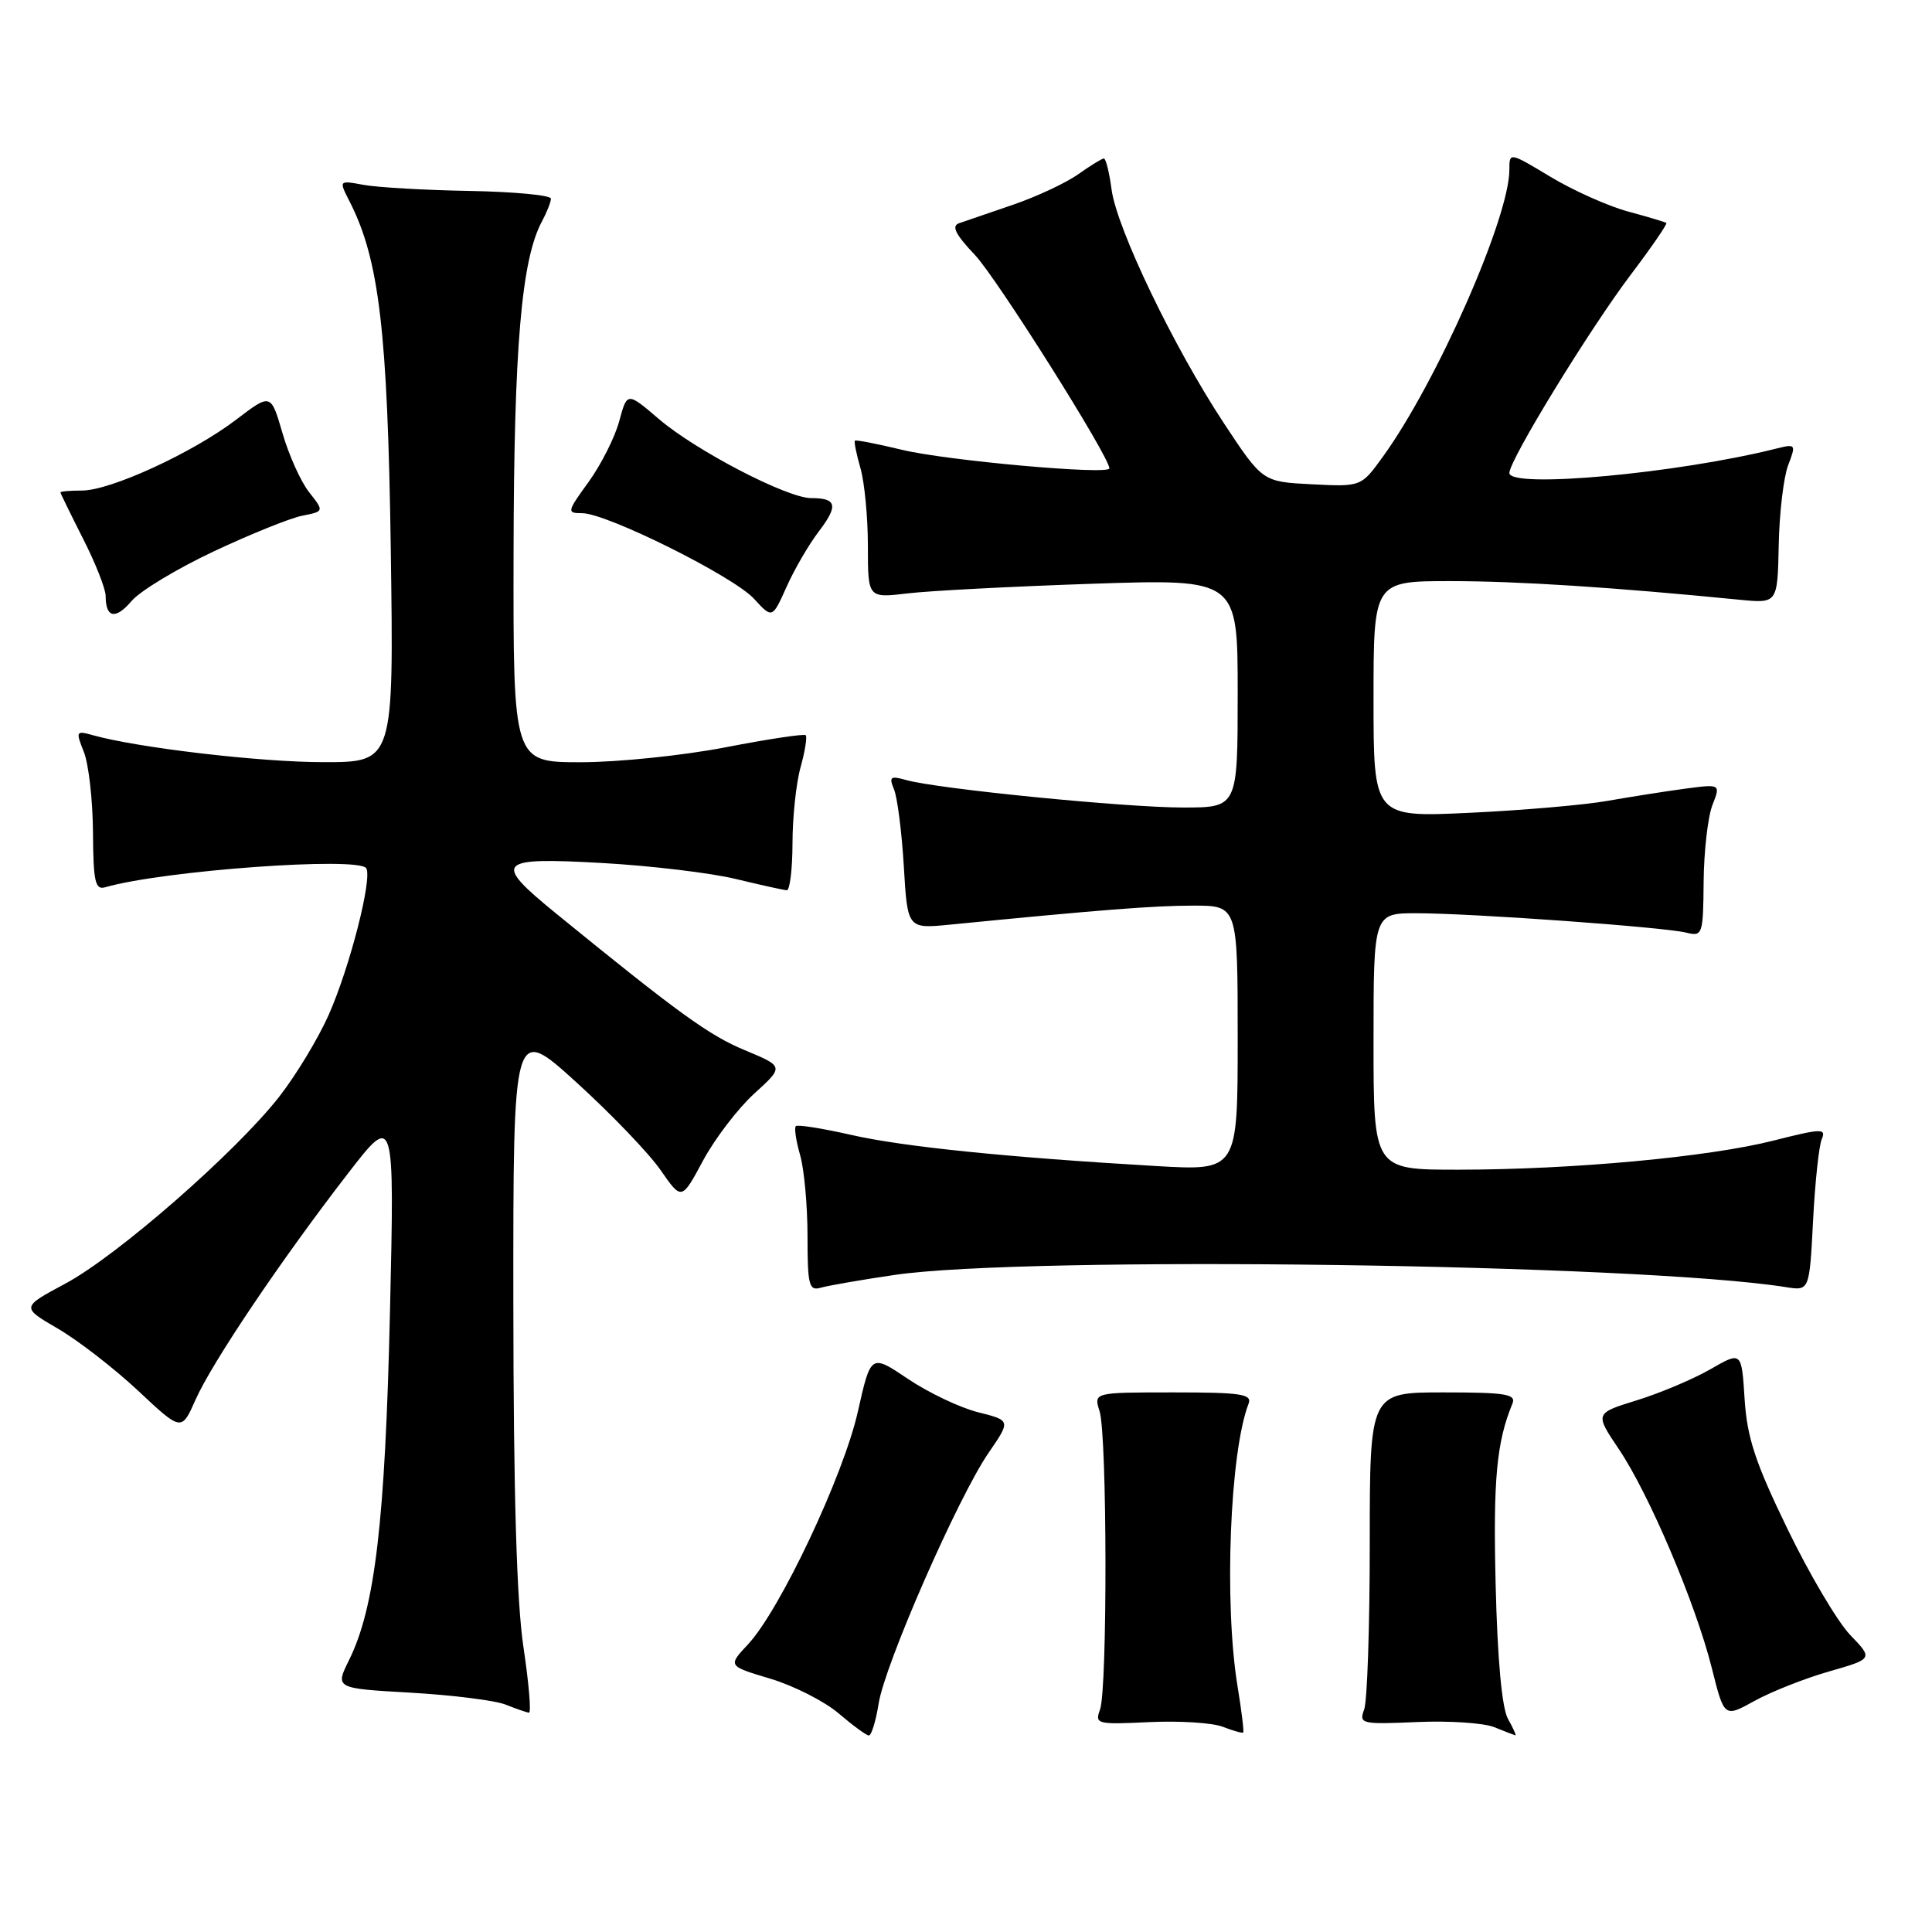 <?xml version="1.0" encoding="UTF-8" standalone="no"?>
<!DOCTYPE svg PUBLIC "-//W3C//DTD SVG 1.1//EN" "http://www.w3.org/Graphics/SVG/1.1/DTD/svg11.dtd" >
<svg xmlns="http://www.w3.org/2000/svg" xmlns:xlink="http://www.w3.org/1999/xlink" version="1.1" viewBox="0 0 256 256">
 <g >
 <path fill="currentColor"
d=" M 116.42 225.75 C 117.24 220.53 126.96 198.37 130.99 192.51 C 133.94 188.22 133.94 188.22 129.60 187.13 C 127.21 186.53 123.03 184.54 120.32 182.72 C 115.39 179.40 115.39 179.40 113.67 187.05 C 111.77 195.52 103.36 213.33 99.13 217.87 C 96.43 220.75 96.43 220.75 102.09 222.44 C 105.20 223.38 109.26 225.44 111.12 227.03 C 112.98 228.62 114.78 229.94 115.12 229.96 C 115.46 229.98 116.05 228.09 116.42 225.75 Z  M 163.98 223.44 C 162.18 212.43 162.96 192.41 165.44 186.00 C 165.94 184.72 164.44 184.50 155.47 184.50 C 144.91 184.50 144.91 184.50 145.70 187.00 C 146.71 190.16 146.75 223.81 145.76 226.52 C 145.05 228.45 145.34 228.52 152.26 228.19 C 156.24 228.00 160.62 228.27 162.00 228.80 C 163.38 229.33 164.60 229.68 164.73 229.57 C 164.85 229.46 164.52 226.70 163.98 223.44 Z  M 199.81 227.75 C 199.01 226.31 198.42 219.90 198.18 209.94 C 197.84 196.06 198.30 191.09 200.40 186.00 C 200.93 184.73 199.55 184.50 191.26 184.50 C 181.50 184.50 181.50 184.50 181.50 204.50 C 181.50 215.50 181.17 225.40 180.76 226.51 C 180.05 228.42 180.37 228.50 187.76 228.18 C 192.02 227.99 196.62 228.30 198.00 228.86 C 199.38 229.42 200.63 229.90 200.79 229.94 C 200.94 229.97 200.51 228.99 199.81 227.75 Z  M 242.35 221.48 C 248.20 219.80 248.20 219.80 245.17 216.65 C 243.50 214.92 239.76 208.60 236.86 202.61 C 232.59 193.82 231.50 190.51 231.17 185.39 C 230.77 179.05 230.77 179.05 226.64 181.43 C 224.36 182.74 219.98 184.59 216.91 185.54 C 211.31 187.27 211.31 187.27 214.50 192.01 C 218.53 197.99 224.69 212.51 226.83 221.05 C 228.47 227.60 228.47 227.60 232.48 225.38 C 234.69 224.16 239.13 222.40 242.35 221.48 Z  M 69.36 218.25 C 68.46 212.25 68.04 197.91 68.02 172.66 C 68.00 135.81 68.00 135.81 76.36 143.40 C 80.96 147.58 85.98 152.81 87.52 155.03 C 90.32 159.07 90.32 159.07 93.16 153.78 C 94.72 150.88 97.77 146.89 99.94 144.91 C 103.89 141.32 103.89 141.32 98.70 139.16 C 93.95 137.19 89.88 134.24 73.63 121.00 C 65.25 114.16 65.79 113.57 79.75 114.35 C 86.21 114.71 94.20 115.67 97.50 116.47 C 100.80 117.27 103.84 117.94 104.25 117.96 C 104.66 117.98 105.00 115.19 105.01 111.75 C 105.01 108.31 105.49 103.77 106.08 101.66 C 106.67 99.54 106.97 97.64 106.76 97.42 C 106.55 97.21 101.77 97.93 96.15 99.02 C 90.53 100.11 81.90 101.00 76.96 101.00 C 68.00 101.00 68.00 101.00 68.05 73.25 C 68.10 45.92 69.10 34.35 71.82 29.32 C 72.47 28.11 73.00 26.76 73.00 26.32 C 73.00 25.87 68.16 25.41 62.25 25.30 C 56.34 25.20 50.01 24.83 48.20 24.50 C 44.89 23.89 44.89 23.89 46.32 26.69 C 50.24 34.37 51.36 43.81 51.78 72.75 C 52.18 101.00 52.18 101.00 42.84 100.99 C 34.45 100.99 18.20 99.08 12.23 97.40 C 10.08 96.79 10.02 96.91 11.11 99.63 C 11.74 101.21 12.29 105.99 12.32 110.26 C 12.36 116.81 12.61 117.95 13.93 117.57 C 21.60 115.35 47.55 113.47 48.53 115.05 C 49.36 116.40 46.36 128.14 43.56 134.46 C 42.17 137.60 39.21 142.49 36.99 145.33 C 31.21 152.71 15.52 166.42 8.65 170.09 C 2.81 173.22 2.81 173.22 7.65 176.04 C 10.32 177.59 15.10 181.29 18.28 184.26 C 24.05 189.67 24.05 189.67 25.91 185.47 C 28.08 180.56 37.29 166.89 46.10 155.50 C 52.28 147.50 52.28 147.50 51.67 174.00 C 51.03 201.59 49.69 213.00 46.27 219.93 C 44.39 223.72 44.39 223.72 54.44 224.29 C 59.98 224.61 65.62 225.32 67.00 225.87 C 68.38 226.42 69.76 226.90 70.09 226.94 C 70.41 226.97 70.08 223.06 69.36 218.25 Z  M 118.50 168.94 C 135.99 166.36 217.16 167.46 236.63 170.55 C 239.76 171.05 239.76 171.05 240.24 161.77 C 240.50 156.67 241.02 151.79 241.40 150.92 C 242.01 149.50 241.32 149.53 235.02 151.13 C 226.42 153.31 208.42 154.98 193.25 154.99 C 182.00 155.00 182.00 155.00 182.00 138.00 C 182.00 121.00 182.00 121.00 187.75 121.01 C 195.15 121.02 220.54 122.85 223.44 123.58 C 225.59 124.11 225.68 123.87 225.74 116.82 C 225.78 112.79 226.30 108.24 226.90 106.69 C 228.00 103.88 228.00 103.88 223.25 104.51 C 220.64 104.86 216.03 105.59 213.00 106.12 C 209.97 106.66 201.76 107.37 194.75 107.70 C 182.00 108.30 182.00 108.30 182.00 92.65 C 182.00 77.00 182.00 77.00 192.25 77.00 C 201.24 77.01 213.70 77.81 230.52 79.47 C 235.53 79.96 235.53 79.96 235.69 72.23 C 235.77 67.98 236.34 63.21 236.94 61.64 C 238.00 58.88 237.94 58.80 235.45 59.42 C 222.25 62.74 200.00 64.77 200.00 62.67 C 200.00 60.96 210.64 43.59 216.12 36.35 C 218.86 32.73 220.96 29.66 220.80 29.54 C 220.63 29.42 218.34 28.73 215.70 28.02 C 213.07 27.30 208.45 25.24 205.45 23.43 C 200.00 20.15 200.00 20.15 200.00 22.49 C 200.00 28.83 190.38 50.65 183.23 60.53 C 180.36 64.50 180.36 64.50 173.83 64.17 C 167.30 63.84 167.30 63.84 162.20 56.12 C 155.54 46.03 147.99 30.31 147.29 25.12 C 146.99 22.85 146.53 21.00 146.27 21.00 C 146.02 21.00 144.49 21.94 142.88 23.08 C 141.27 24.23 137.38 26.05 134.23 27.13 C 131.08 28.20 127.86 29.31 127.08 29.58 C 126.04 29.94 126.60 31.06 129.18 33.78 C 132.09 36.86 147.00 60.52 147.00 62.06 C 147.00 62.97 125.42 61.03 119.51 59.60 C 116.21 58.80 113.41 58.26 113.28 58.39 C 113.14 58.52 113.48 60.17 114.02 62.06 C 114.56 63.94 115.00 68.58 115.00 72.37 C 115.00 79.25 115.00 79.25 120.25 78.63 C 123.14 78.28 134.16 77.71 144.75 77.35 C 164.00 76.71 164.00 76.71 164.00 91.85 C 164.00 107.00 164.00 107.00 156.75 107.00 C 149.10 107.00 124.19 104.53 120.08 103.36 C 117.98 102.77 117.77 102.93 118.46 104.59 C 118.90 105.64 119.49 110.23 119.76 114.79 C 120.25 123.07 120.25 123.07 125.88 122.52 C 145.76 120.56 152.89 120.00 158.11 120.00 C 164.00 120.00 164.00 120.00 164.00 137.57 C 164.00 155.13 164.00 155.13 153.25 154.51 C 133.39 153.35 119.66 151.95 112.74 150.37 C 108.95 149.51 105.67 148.99 105.45 149.22 C 105.22 149.45 105.48 151.17 106.02 153.06 C 106.56 154.94 107.00 159.78 107.00 163.81 C 107.00 170.31 107.20 171.08 108.75 170.63 C 109.71 170.35 114.10 169.59 118.50 168.94 Z  M 28.31 73.07 C 33.15 70.79 38.43 68.66 40.03 68.34 C 42.96 67.76 42.96 67.76 40.96 65.22 C 39.86 63.83 38.27 60.30 37.43 57.39 C 35.89 52.10 35.89 52.10 31.29 55.61 C 25.54 59.99 14.65 65.00 10.86 65.00 C 9.29 65.00 8.01 65.11 8.01 65.25 C 8.02 65.39 9.37 68.15 11.01 71.39 C 12.66 74.63 14.00 78.04 14.00 78.97 C 14.00 81.89 15.31 82.14 17.44 79.63 C 18.57 78.30 23.46 75.35 28.31 73.07 Z  M 108.51 70.40 C 111.11 66.98 110.88 66.00 107.47 66.00 C 104.30 66.00 92.19 59.71 87.29 55.51 C 83.10 51.93 83.10 51.93 82.05 55.81 C 81.48 57.94 79.65 61.56 78.00 63.85 C 75.12 67.82 75.08 68.00 77.13 68.00 C 80.39 68.00 97.18 76.36 99.91 79.34 C 102.33 81.98 102.33 81.98 104.22 77.77 C 105.25 75.45 107.18 72.14 108.51 70.40 Z "/>
</g>
</svg>
